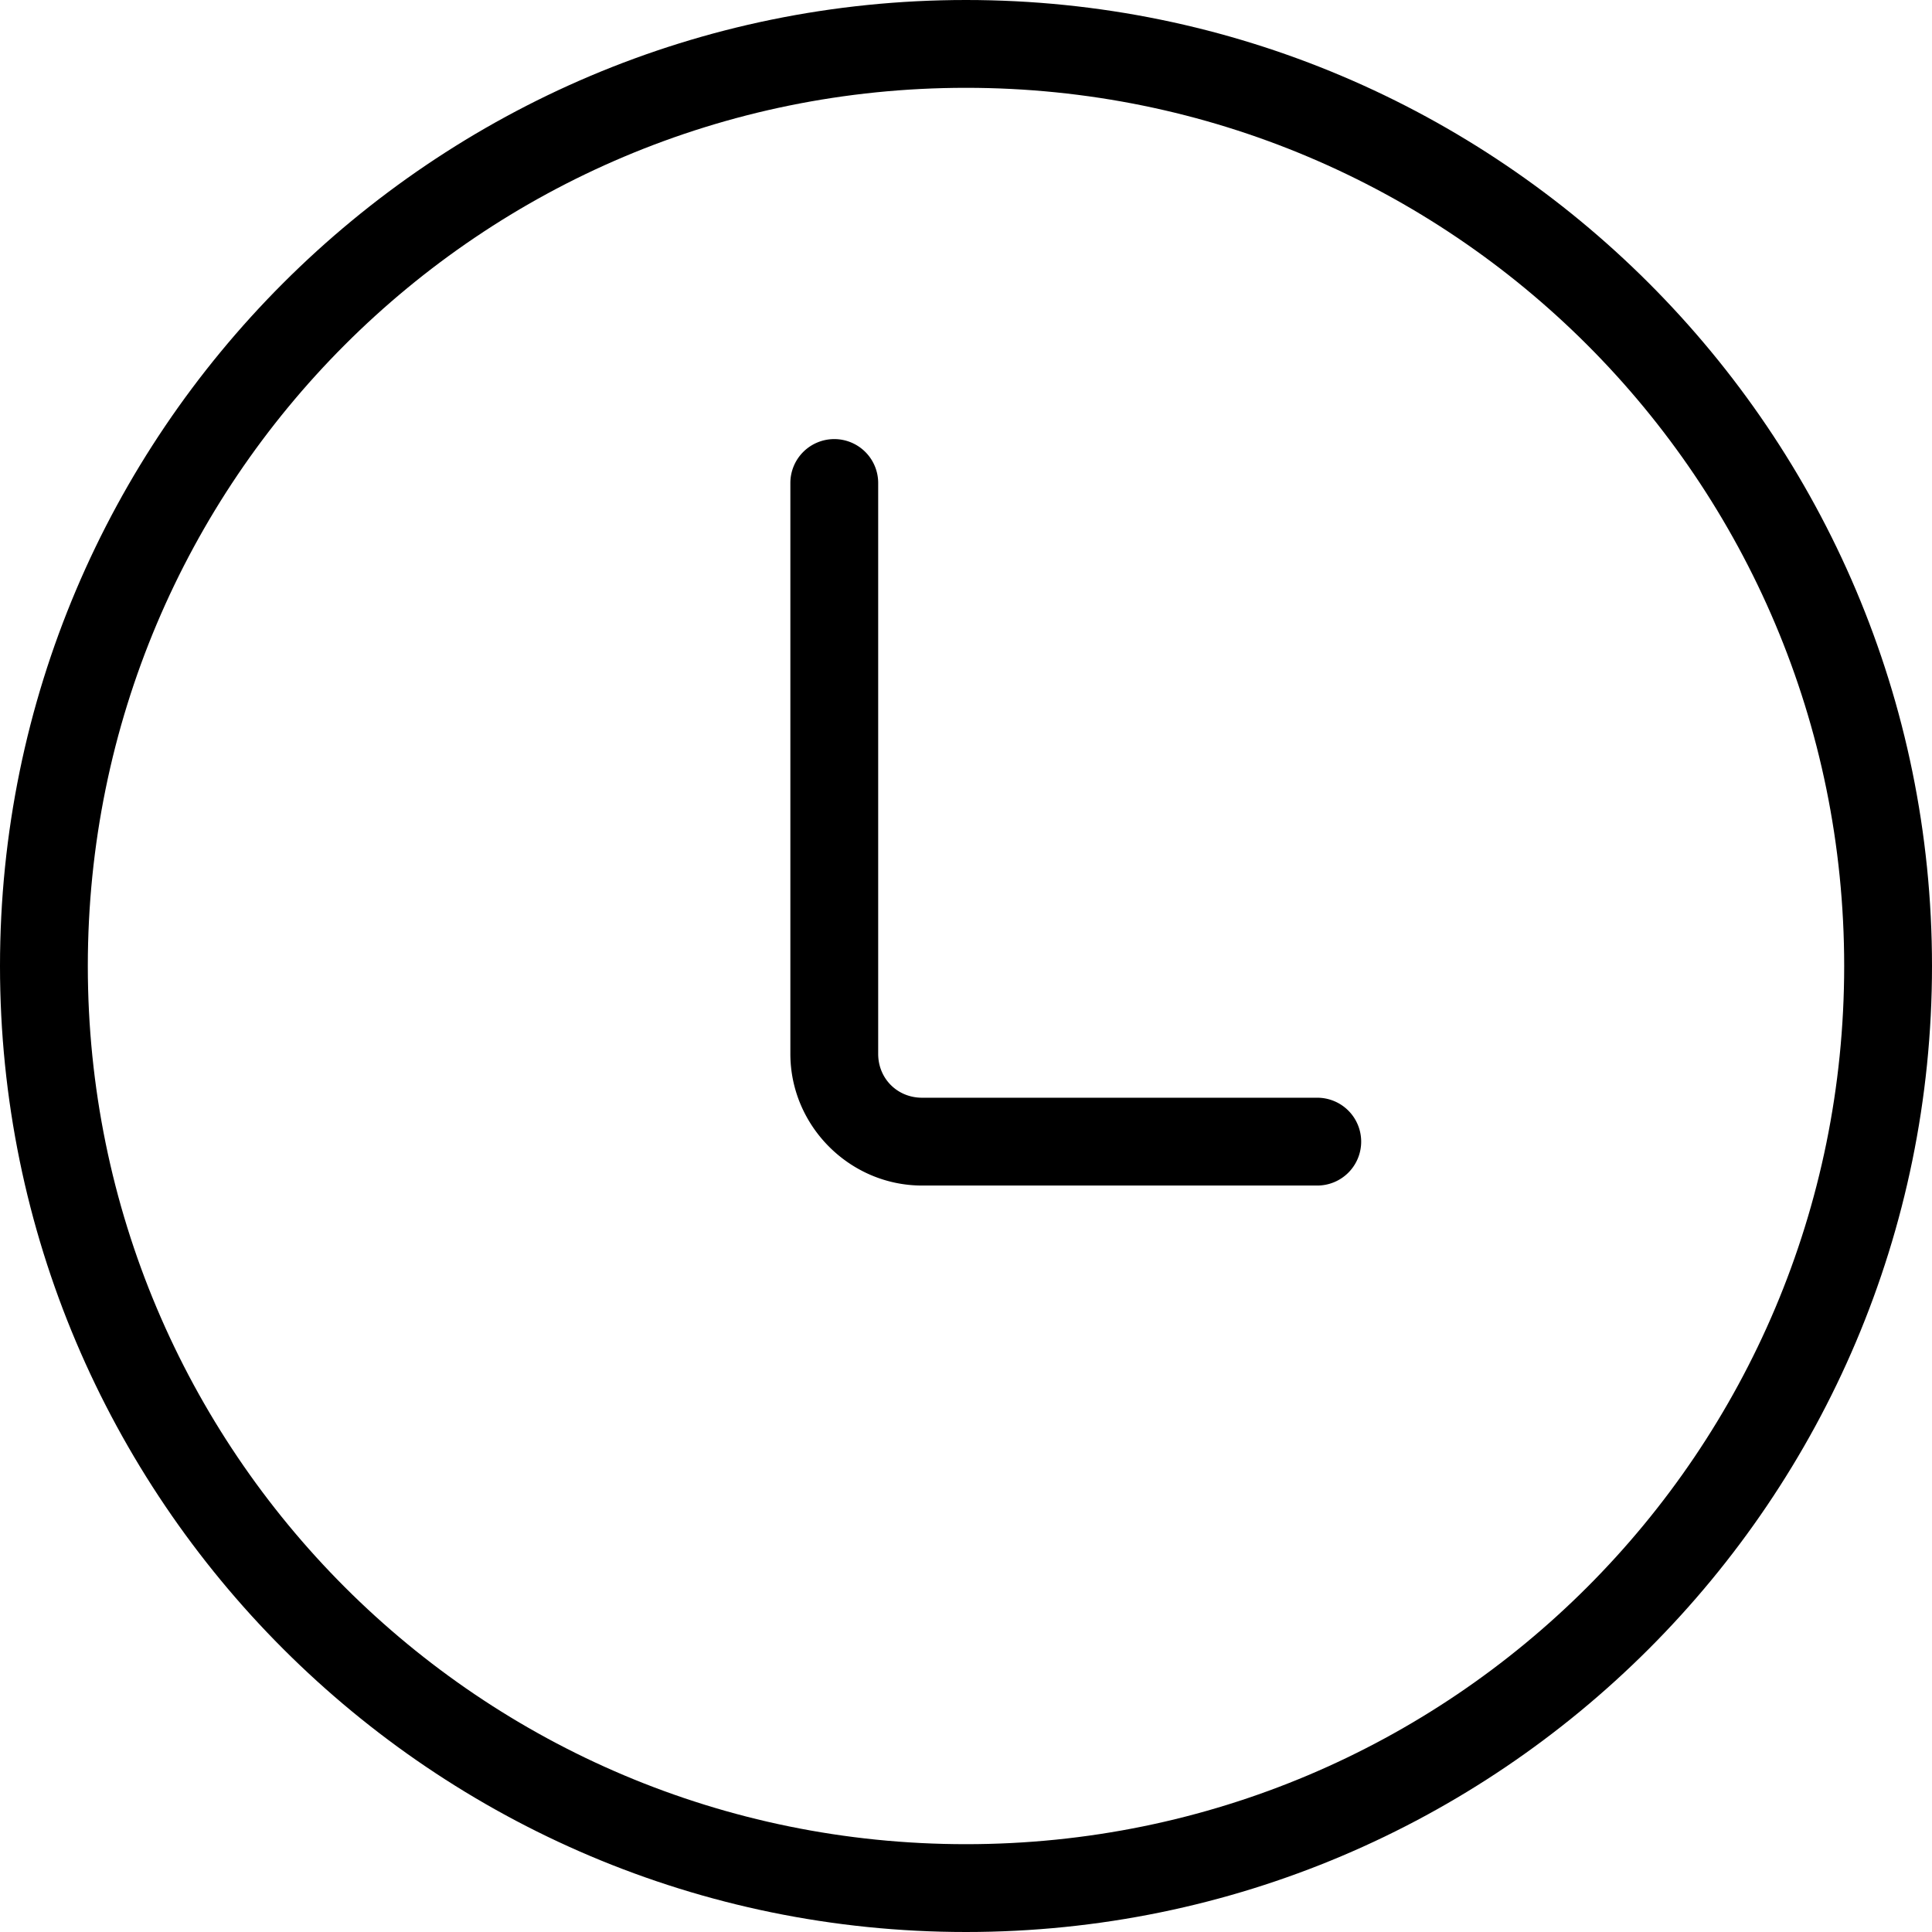 <svg
   viewBox="0 0 22 22"
   version="1.1"
   xmlns="http://www.w3.org/2000/svg"
   xmlns:svg="http://www.w3.org/2000/svg">
    <path style="fill: none" d="M 21.5,11 A 10.5,10.5 0 0 1 11,21.5 10.5,10.5 0 0 1 0.5,11 10.5,10.5 0 0 1 11,0.5 10.5,10.5 0 0 1 21.5,11 Z"/>
    <path d="M 11,0 C 4.931,0 0,4.931 0,11 0,17.069 4.931,22 11,22 17.069,22 22,17.069 22,11 22,4.931 17.069,0 11,0 Z m 0,1 C 16.529,1 21,5.471 21,11 21,16.529 16.529,21 11,21 5.471,21 1,16.529 1,11 1,5.471 5.471,1 11,1 Z"/>
    <path style="fill: none" d="M 9.5,5.5 V 12 c 0,0.552 0.448,1 1,1 H 15"/>
    <path d="M 9.5,5 A 0.5,0.5 0 0 0 9,5.5 V 12 c 0,0.823 0.678,1.5 1.5,1.5 H 15 A 0.5,0.5 0 0 0 15.5,13 0.5,0.5 0 0 0 15,12.5 H 10.5 C 10.218,12.5 10,12.282 10,12 V 5.5 A 0.5,0.5 0 0 0 9.5,5 Z"/>
</svg>
